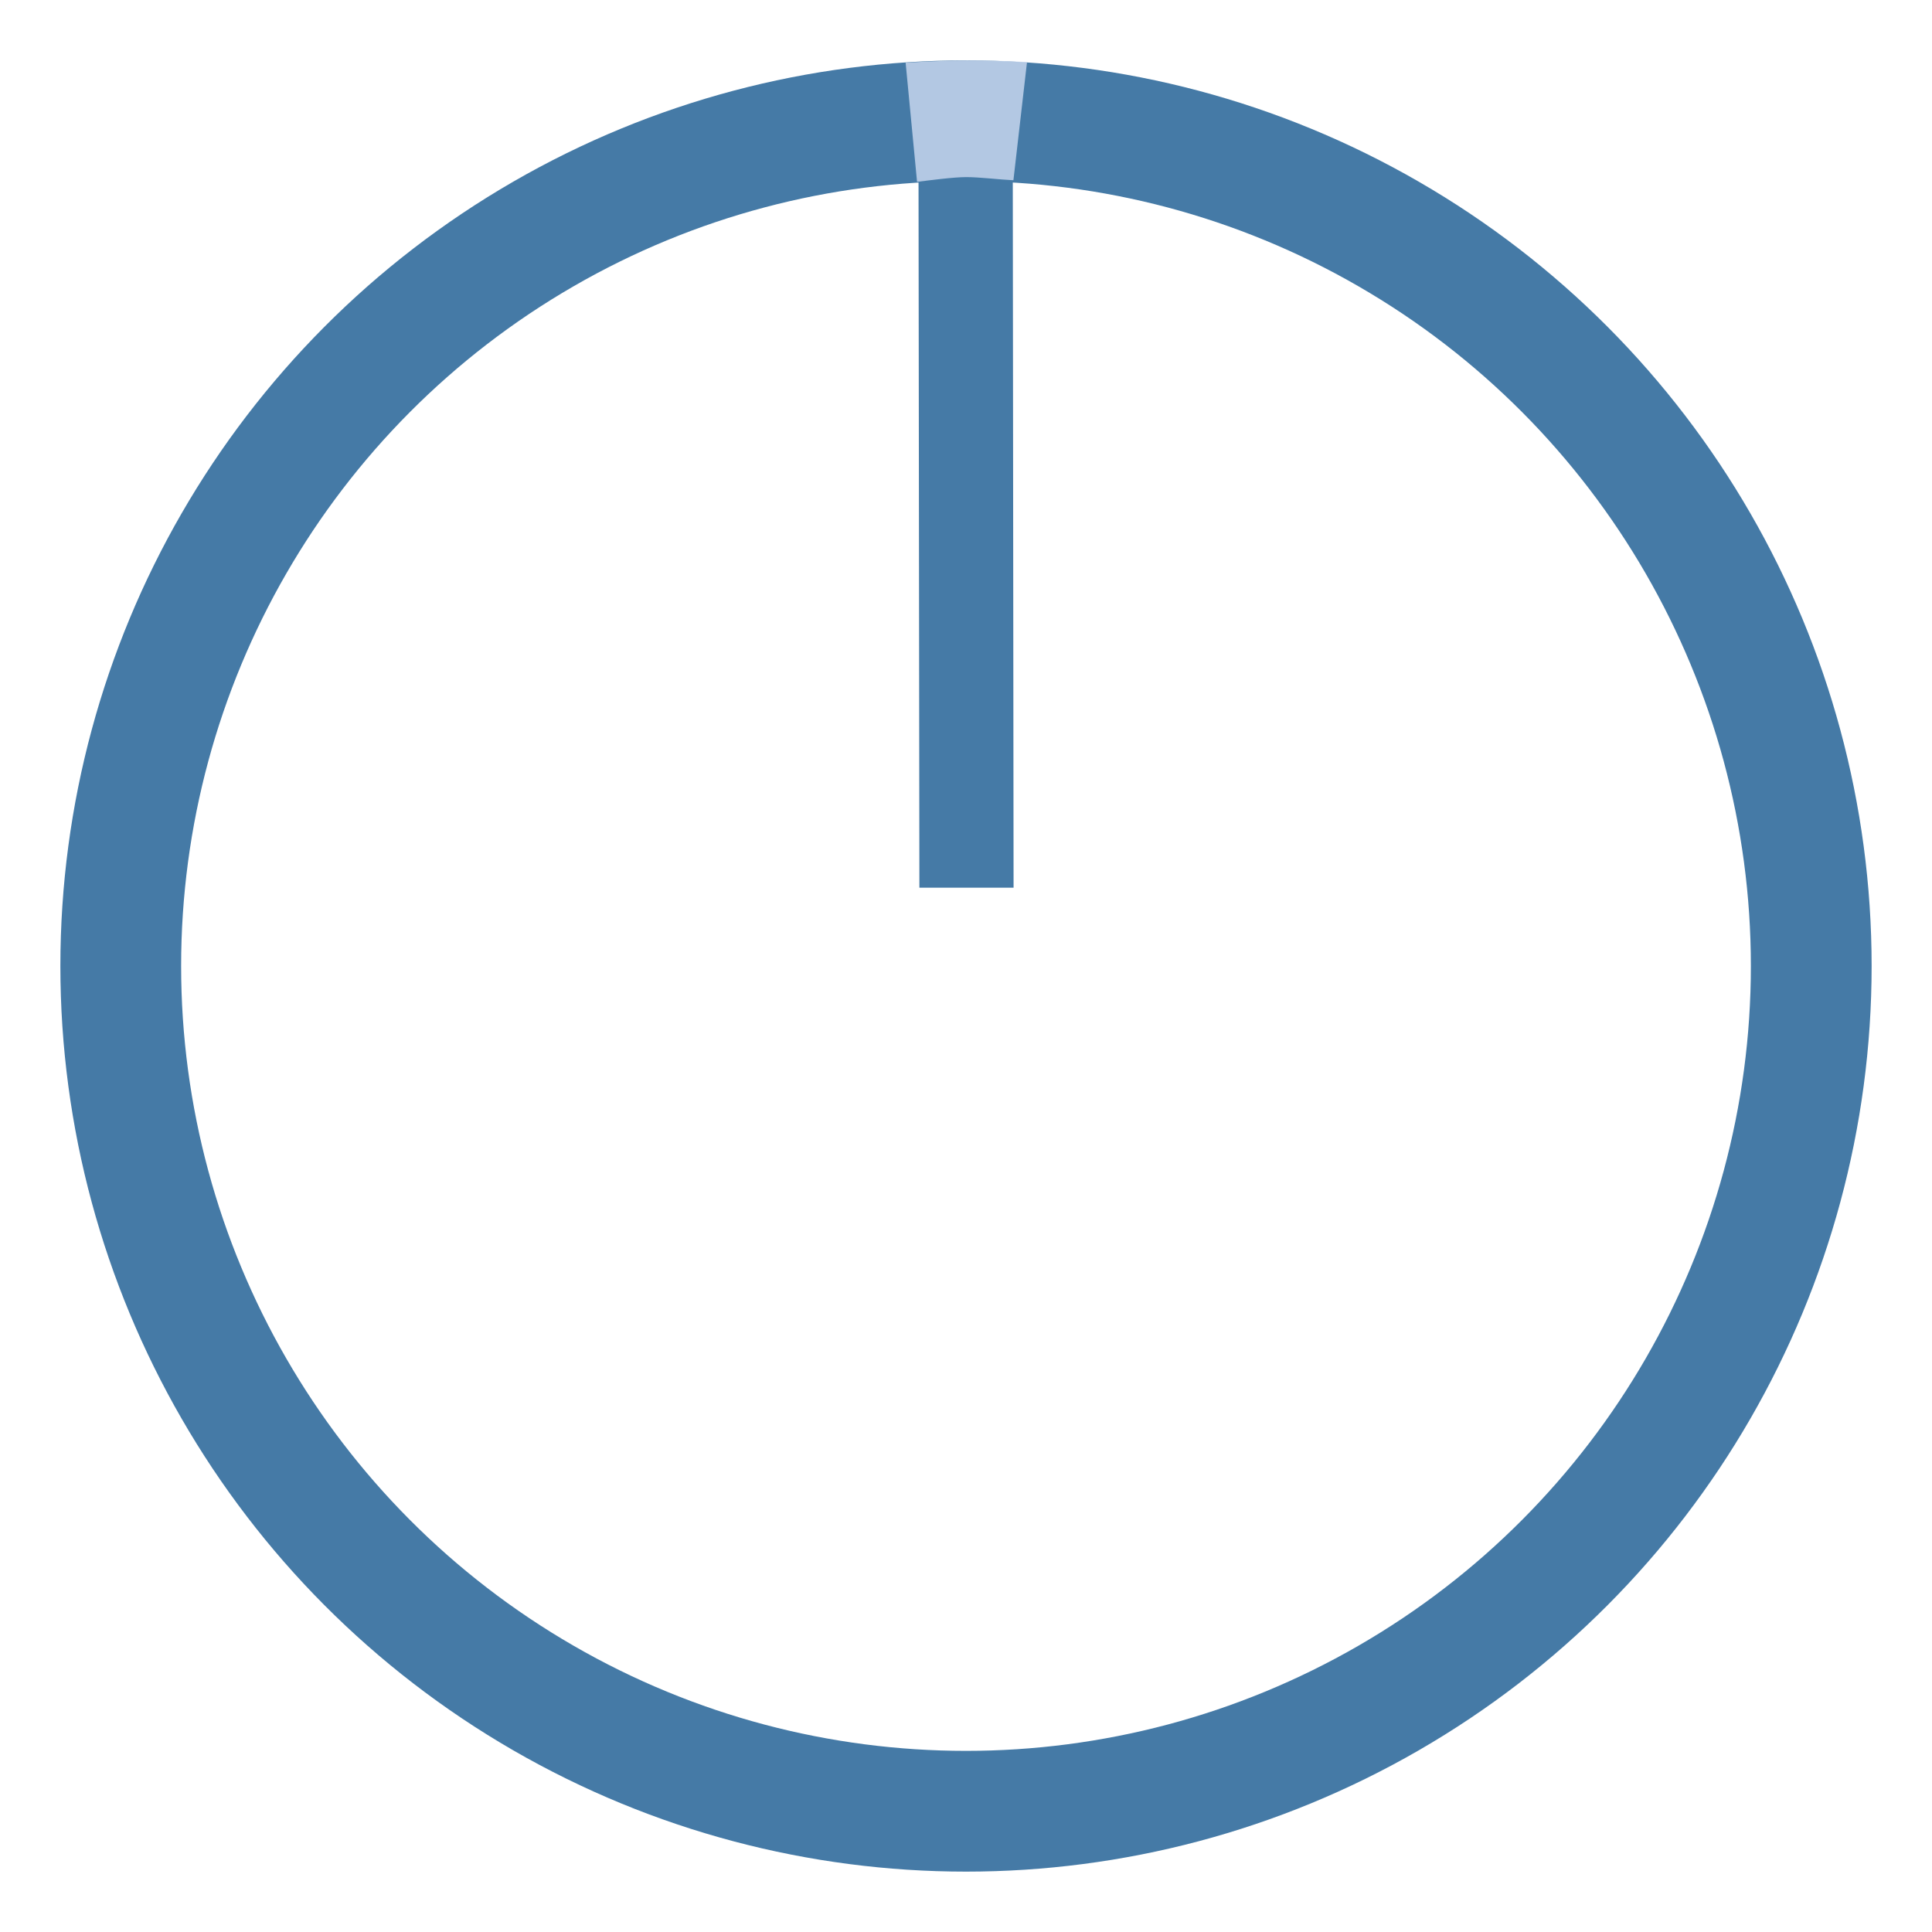 <?xml version="1.0" encoding="UTF-8" standalone="no"?>
<svg
   width="24" height="24"
   viewBox="0 0 24 24"
   version="1.1"
   xmlns="http://www.w3.org/2000/svg"
   xmlns:svg="http://www.w3.org/2000/svg">
  <circle style="fill:none;stroke:#457aa6;stroke-width:1.5;"
     cx="12" cy="12" r="10.5" />
  <path style="fill:#457aa6;stroke-width:0.886"
     d="m 11.41,2.027 0.011,9 h 1.17 l -0.01,-9 z" />
  <path style="opacity:0.8;fill:#cedcf2"
     d="m 11.25,0.779 0.142,1.48 c 0.154,-0.019 0.451,-0.059 0.613,-0.059 0.163,0 0.423,0.032 0.584,0.039 l 0.169,-1.469 c 0,0 -0.366,-0.021 -0.75,-0.019 -0.369,0.002 -0.758,0.028 -0.758,0.028 z" />
</svg>

